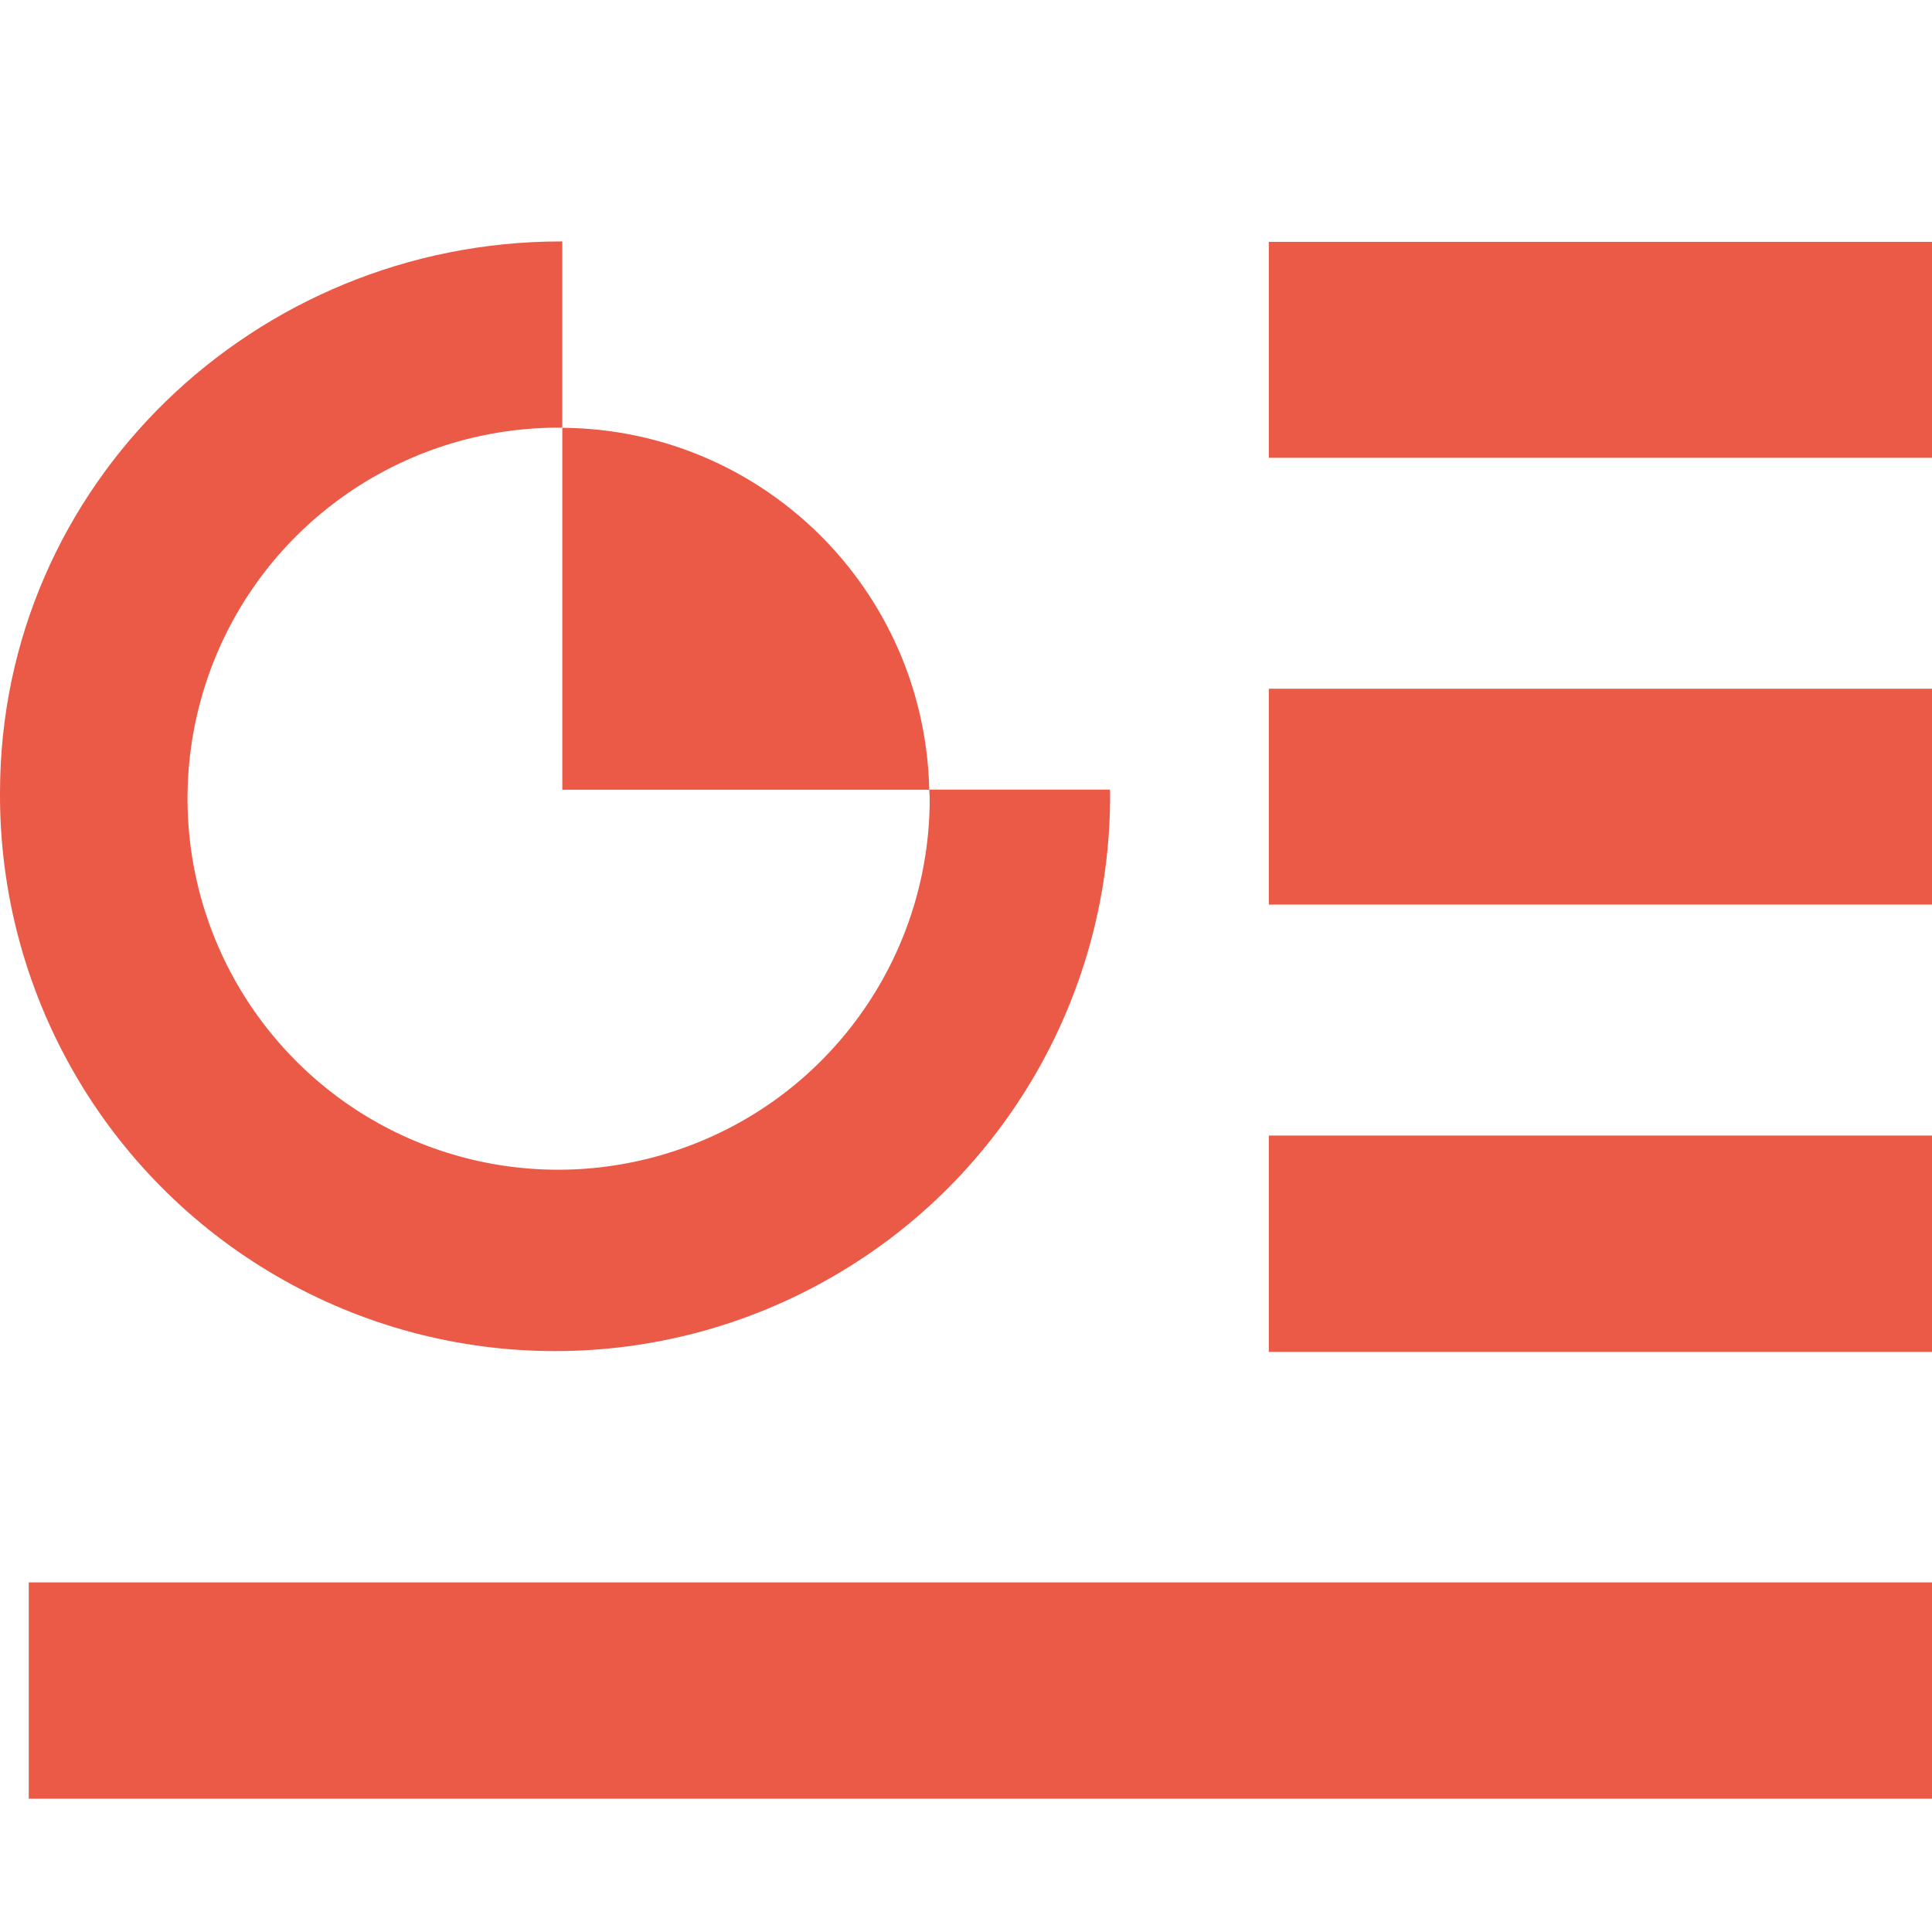 <?xml version="1.0" encoding="UTF-8" standalone="no"?>
<!-- Created with Inkscape (http://www.inkscape.org/) -->

<svg
   width="16"
   height="16"
   viewBox="0 0 4.233 4.233"
   version="1.1"
   id="svg871"
   inkscape:version="1.1 (c4e8f9ed74, 2021-05-24)"
   sodipodi:docname="application-x-show.svg"
   xmlns:inkscape="http://www.inkscape.org/namespaces/inkscape"
   xmlns:sodipodi="http://sodipodi.sourceforge.net/DTD/sodipodi-0.dtd"
   xmlns="http://www.w3.org/2000/svg"
   xmlns:svg="http://www.w3.org/2000/svg">
  <sodipodi:namedview
     id="namedview873"
     pagecolor="#ffffff"
     bordercolor="#666666"
     borderopacity="1.0"
     inkscape:pageshadow="2"
     inkscape:pageopacity="0.0"
     inkscape:pagecheckerboard="0"
     inkscape:document-units="px"
     showgrid="false"
     units="px"
     inkscape:zoom="49.5"
     inkscape:cx="8"
     inkscape:cy="9.6161616"
     inkscape:window-width="1920"
     inkscape:window-height="1018"
     inkscape:window-x="0"
     inkscape:window-y="0"
     inkscape:window-maximized="1"
     inkscape:current-layer="layer1" />
  <defs
     id="defs868" />
  <g
     inkscape:label="레이어 1"
     inkscape:groupmode="layer"
     id="layer1">
    <path
       style="fill:#ea5a47;fill-opacity:1;fill-rule:evenodd;stroke:none;stroke-width:0.032"
       inkscape:connector-curvature="0"
       id="타원_5"
       d="M 0.063,3.941 V 3.467 H 4.233 V 3.941 Z M 2.78,2.488 H 4.233 V 2.962 H 2.78 Z m 0,-0.979 H 4.233 V 1.982 H 2.78 Z m 0,-0.979 H 4.233 V 1.003 H 2.78 Z M 1.229,0.937 C 0.899,0.935 0.601,1.132 0.474,1.435 0.347,1.739 0.415,2.089 0.647,2.323 0.879,2.557 1.229,2.627 1.534,2.501 1.838,2.376 2.037,2.079 2.037,1.75 c 0,-0.007 -8.667e-4,-0.013 -0.001,-0.02 h 0.396 c 0,0.003 2.293e-4,0.005 2.293e-4,0.008 0.002,0.436 -0.229,0.84 -0.606,1.058 -0.377,0.219 -0.843,0.219 -1.22,0 C 0.229,2.577 -0.002,2.173 1.5641481e-5,1.737 1.6351481e-5,1.061 0.559,0.529 1.229,0.529 h 0.003 v 0.408 c -0.001,0 -0.002,-2.8222e-4 -0.003,-2.8222e-4 z m 0.003,2.8223e-4 c 0.438,0.003 0.794,0.354 0.804,0.793 H 1.232 Z" />
  </g>
</svg>
